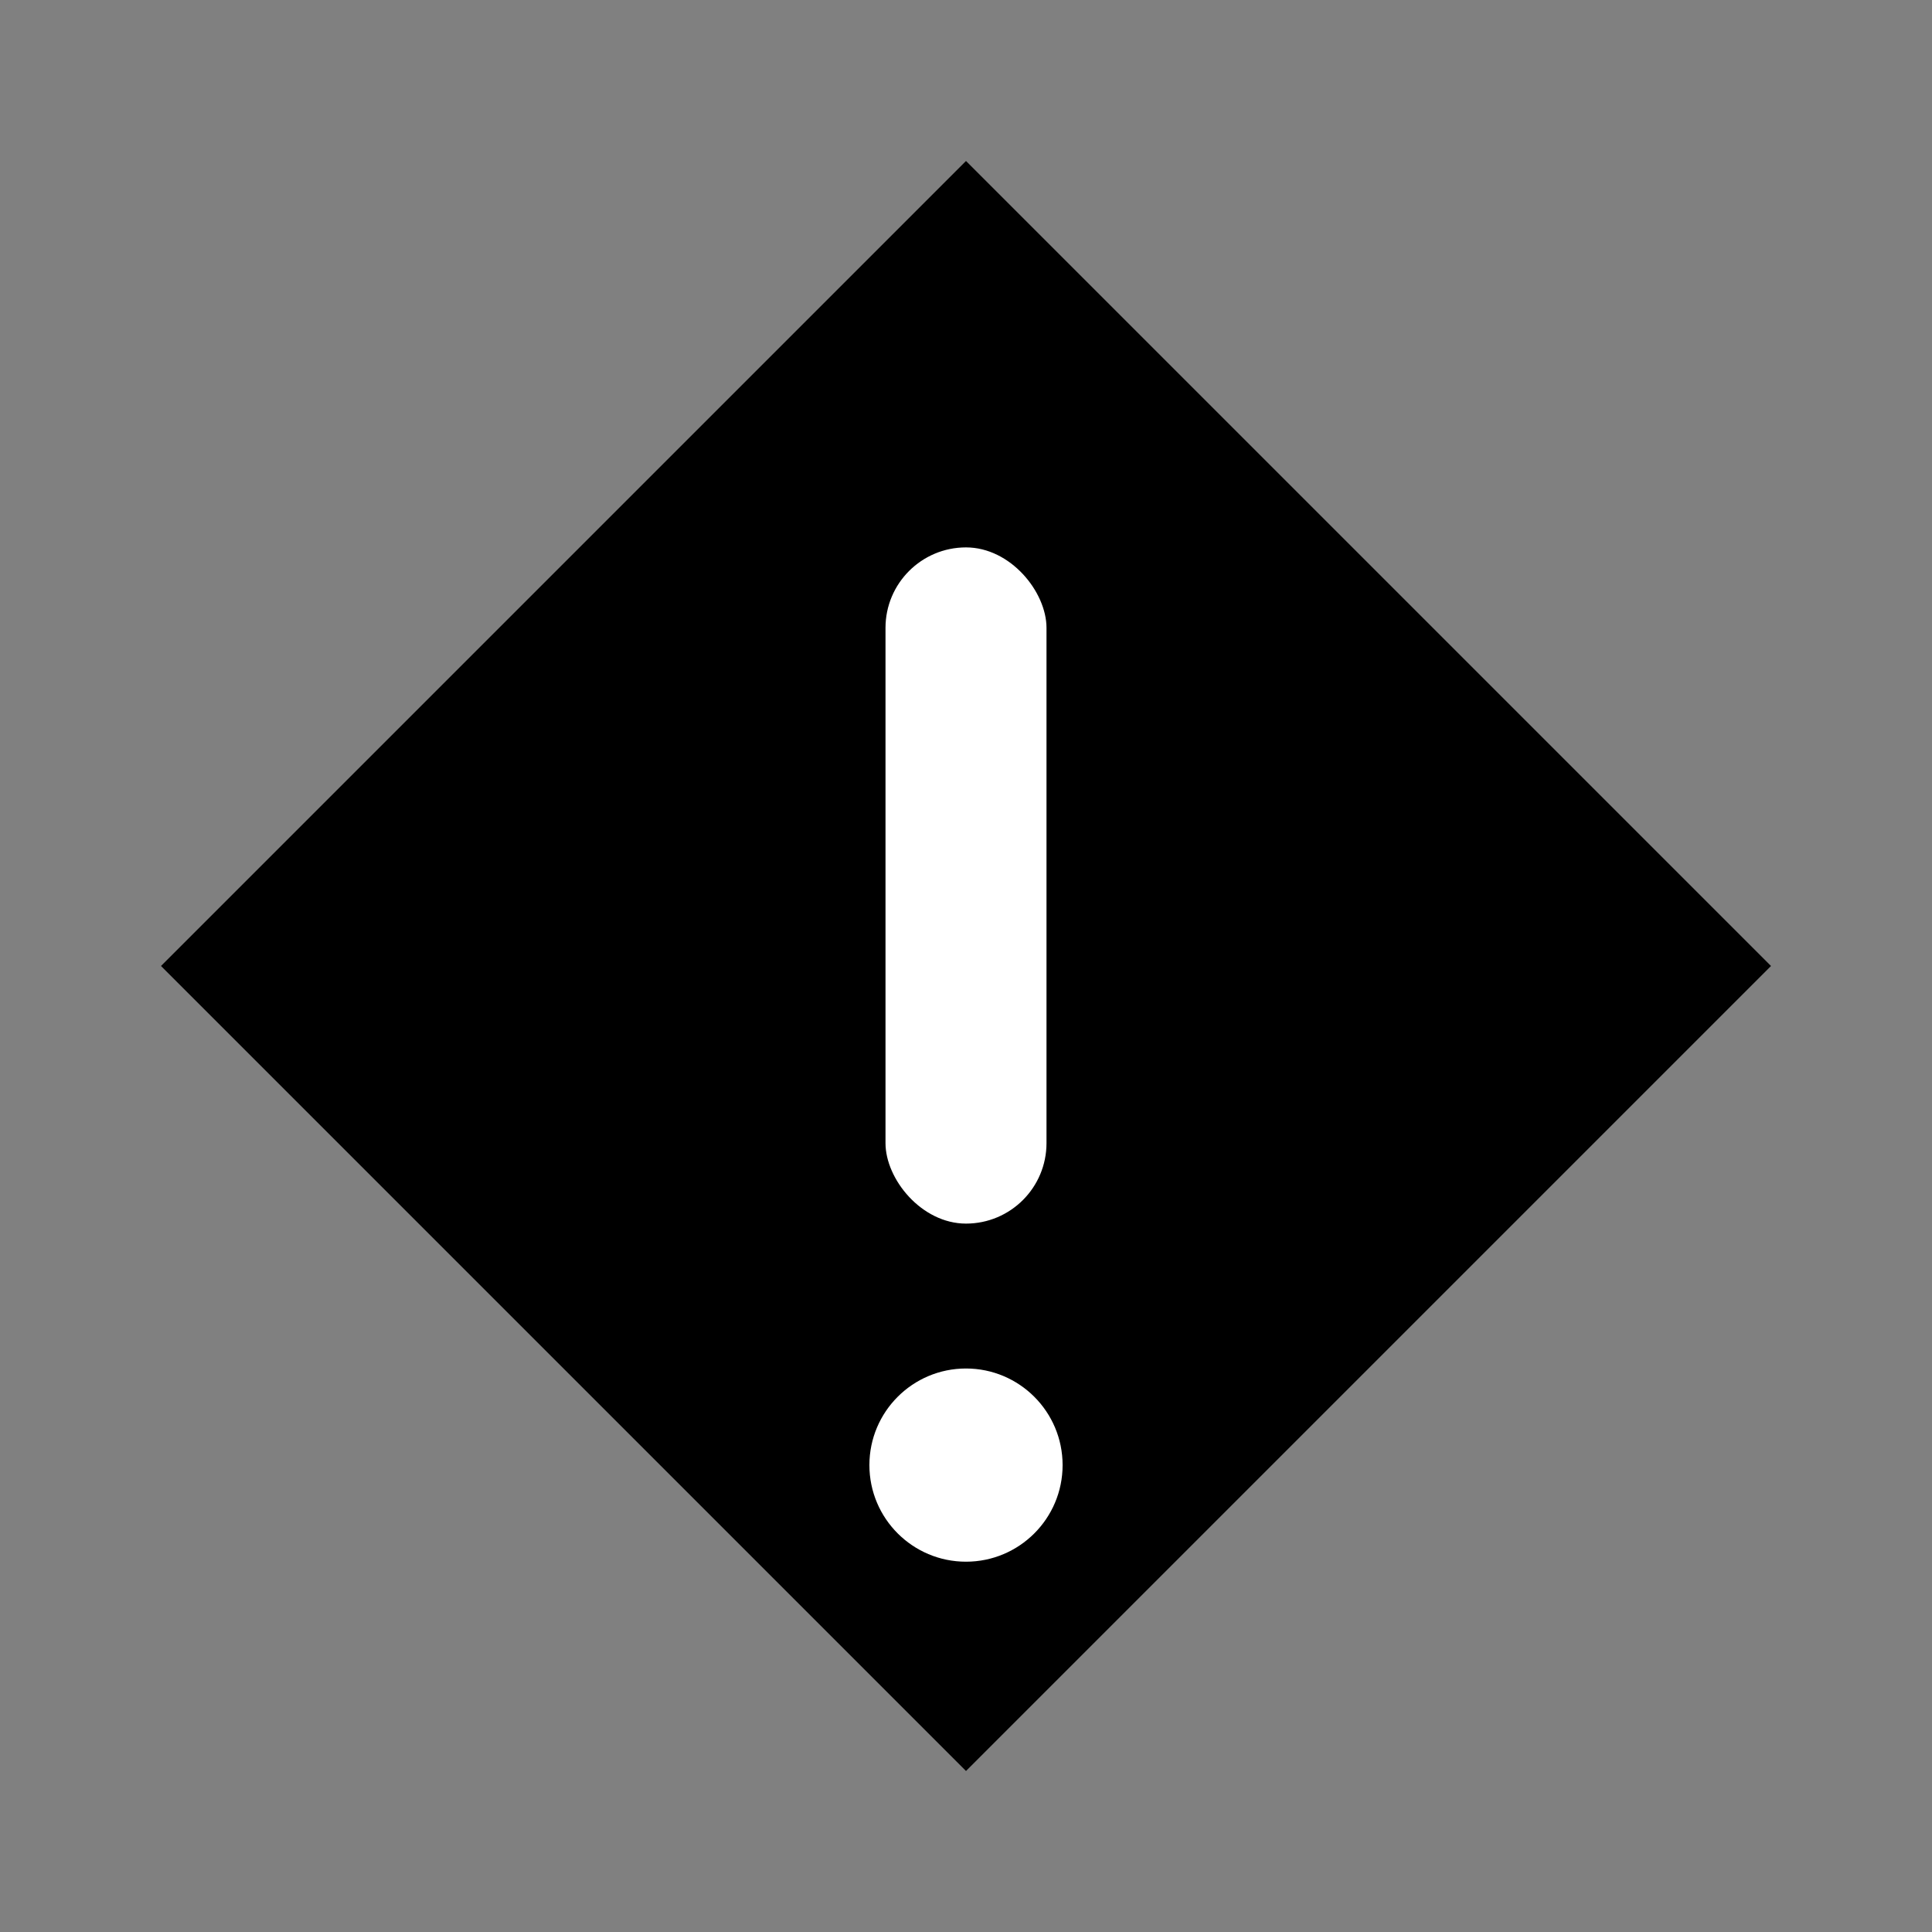 <svg xmlns="http://www.w3.org/2000/svg" viewBox="0 0 24 24" role="img" aria-label="Critical">
<rect x="0" y="0" width="24" height="24" fill="#808080" stroke="none"/>
<path d="M12 2 22 12 12 22 2 12Z" fill="currentColor"/>
<rect x="11" y="6.8" width="2" height="8.4" rx="1" fill="#FFFFFF"/>
<circle cx="12" cy="18.2" r="1.2" fill="#FFFFFF"/>
</svg>
